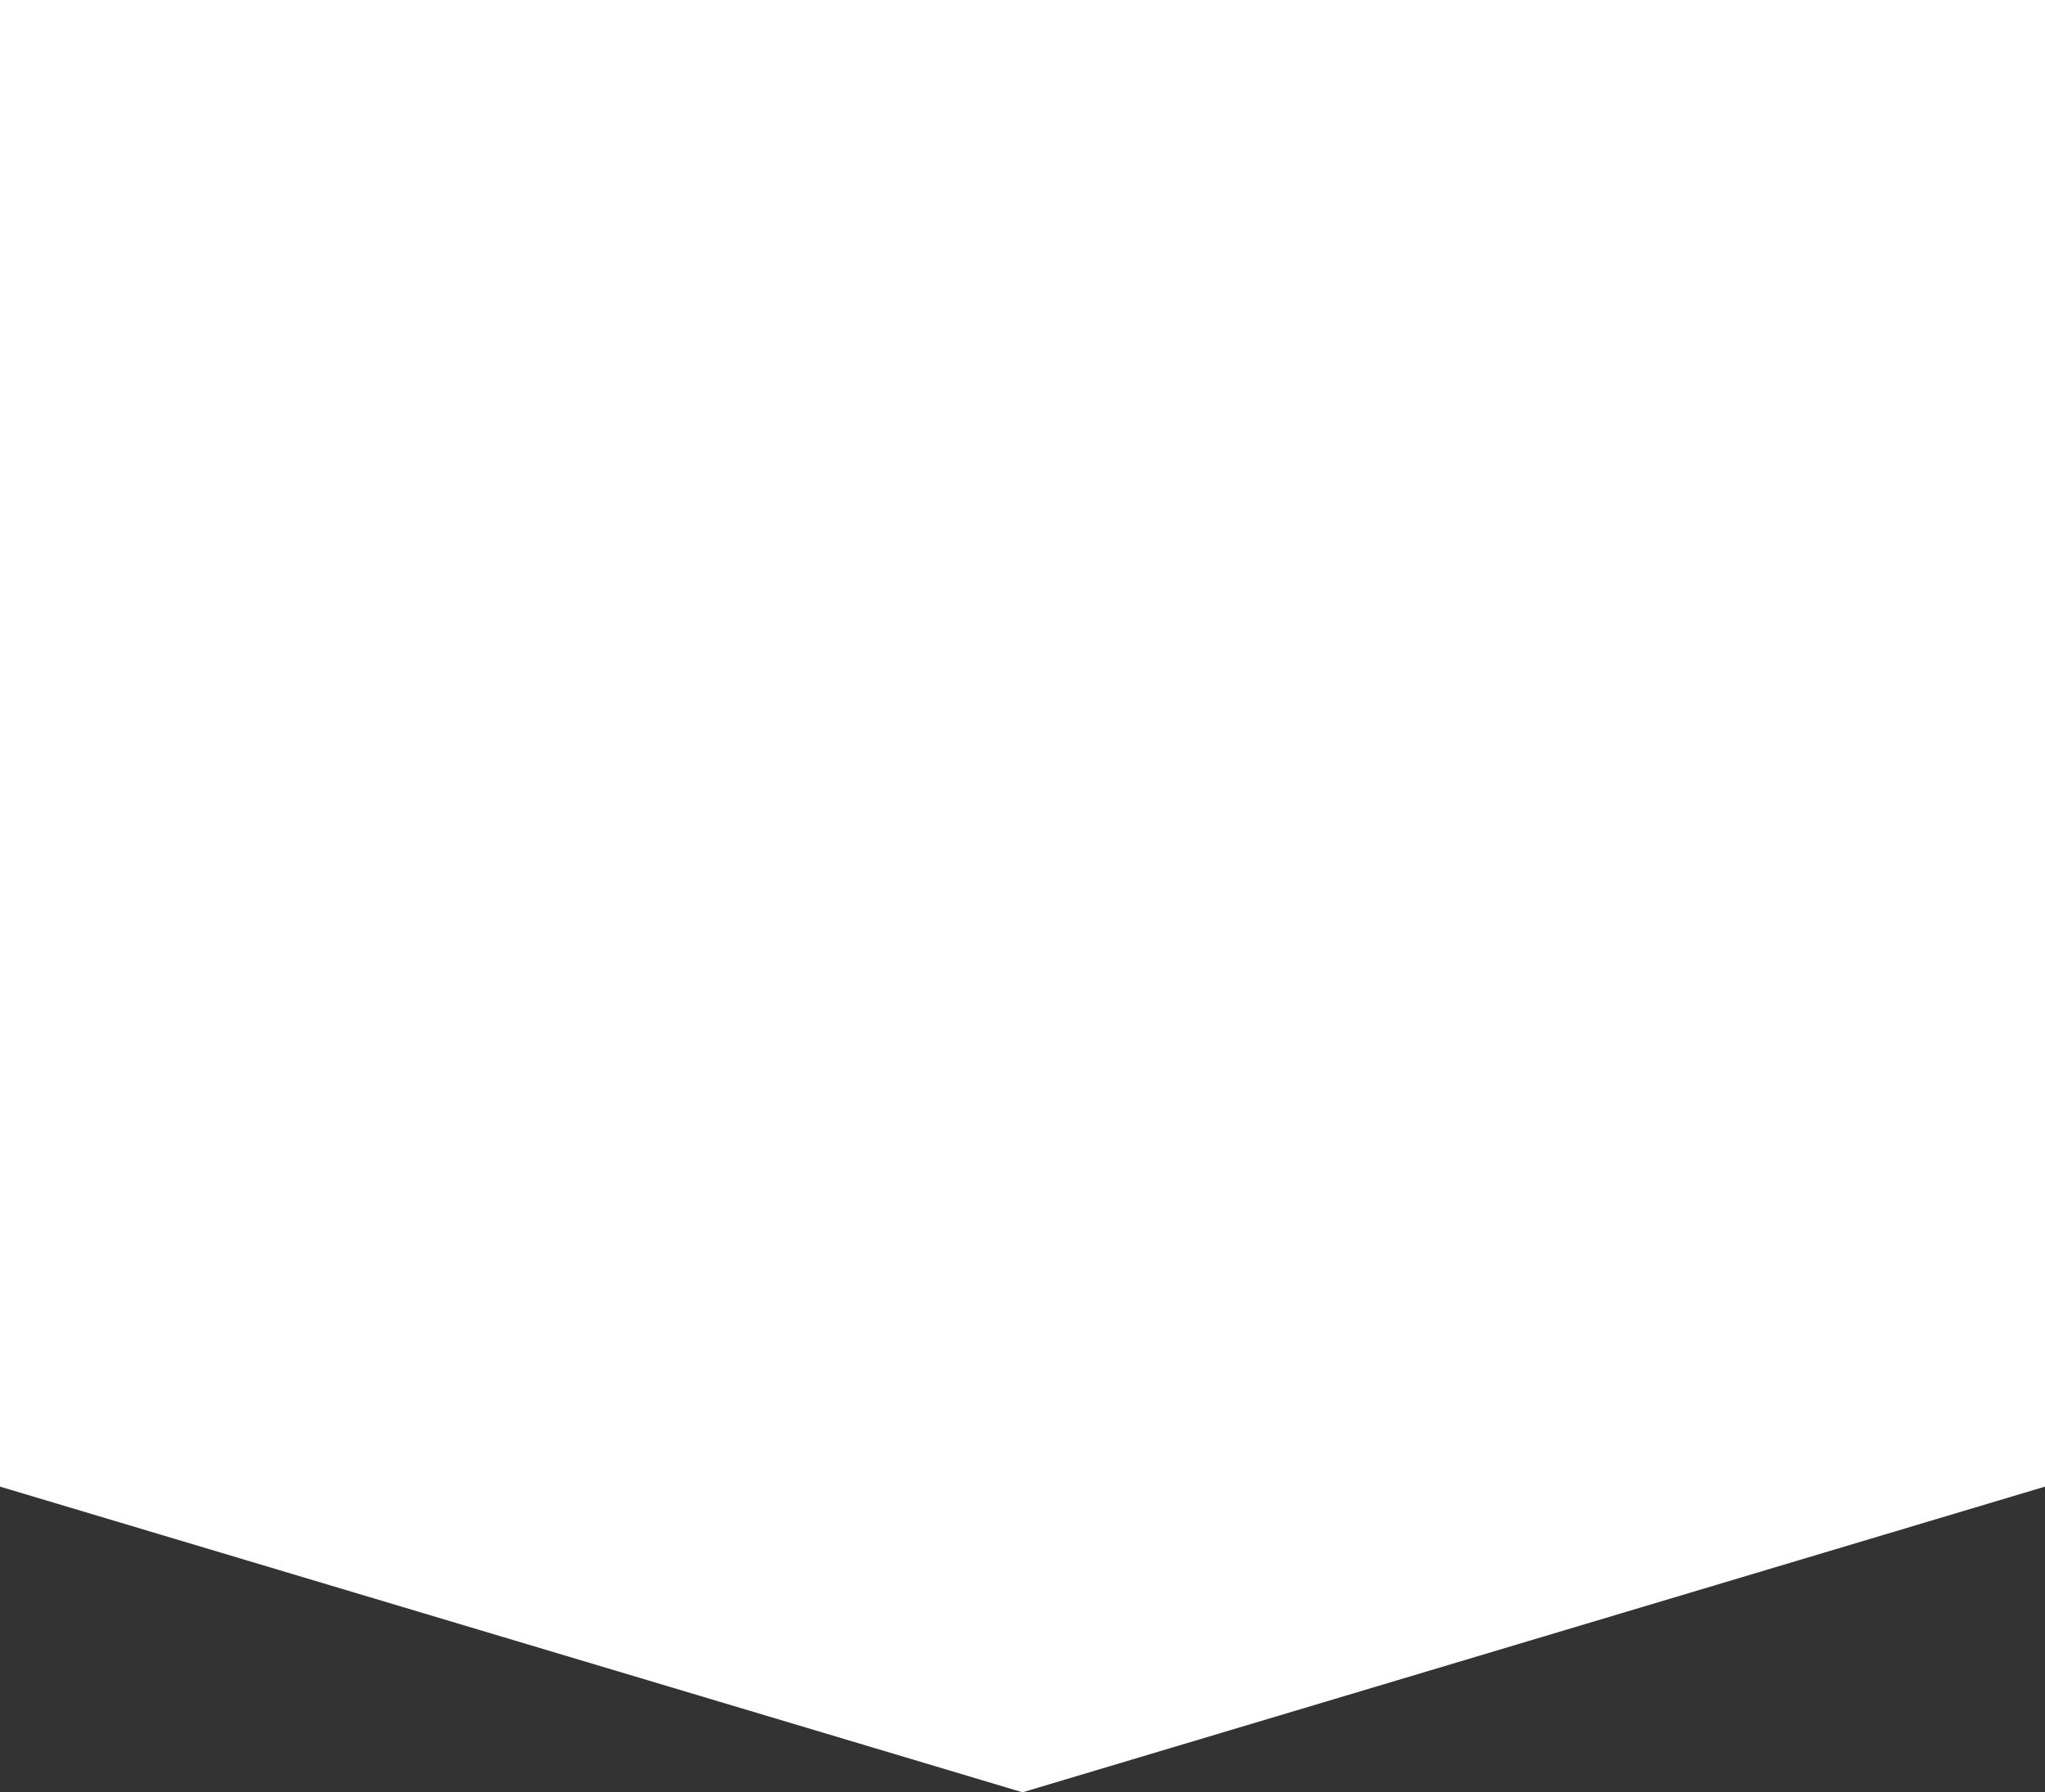 <svg width="81" height="71" viewBox="0 0 81 71" fill="none" xmlns="http://www.w3.org/2000/svg">
<rect x="0" y="0" width="81" height="71" fill="#333333" stroke="none"/>
<path d="M0 0H81V58.891L40.5 71L0 58.891V0Z" fill="white"/>
</svg>

